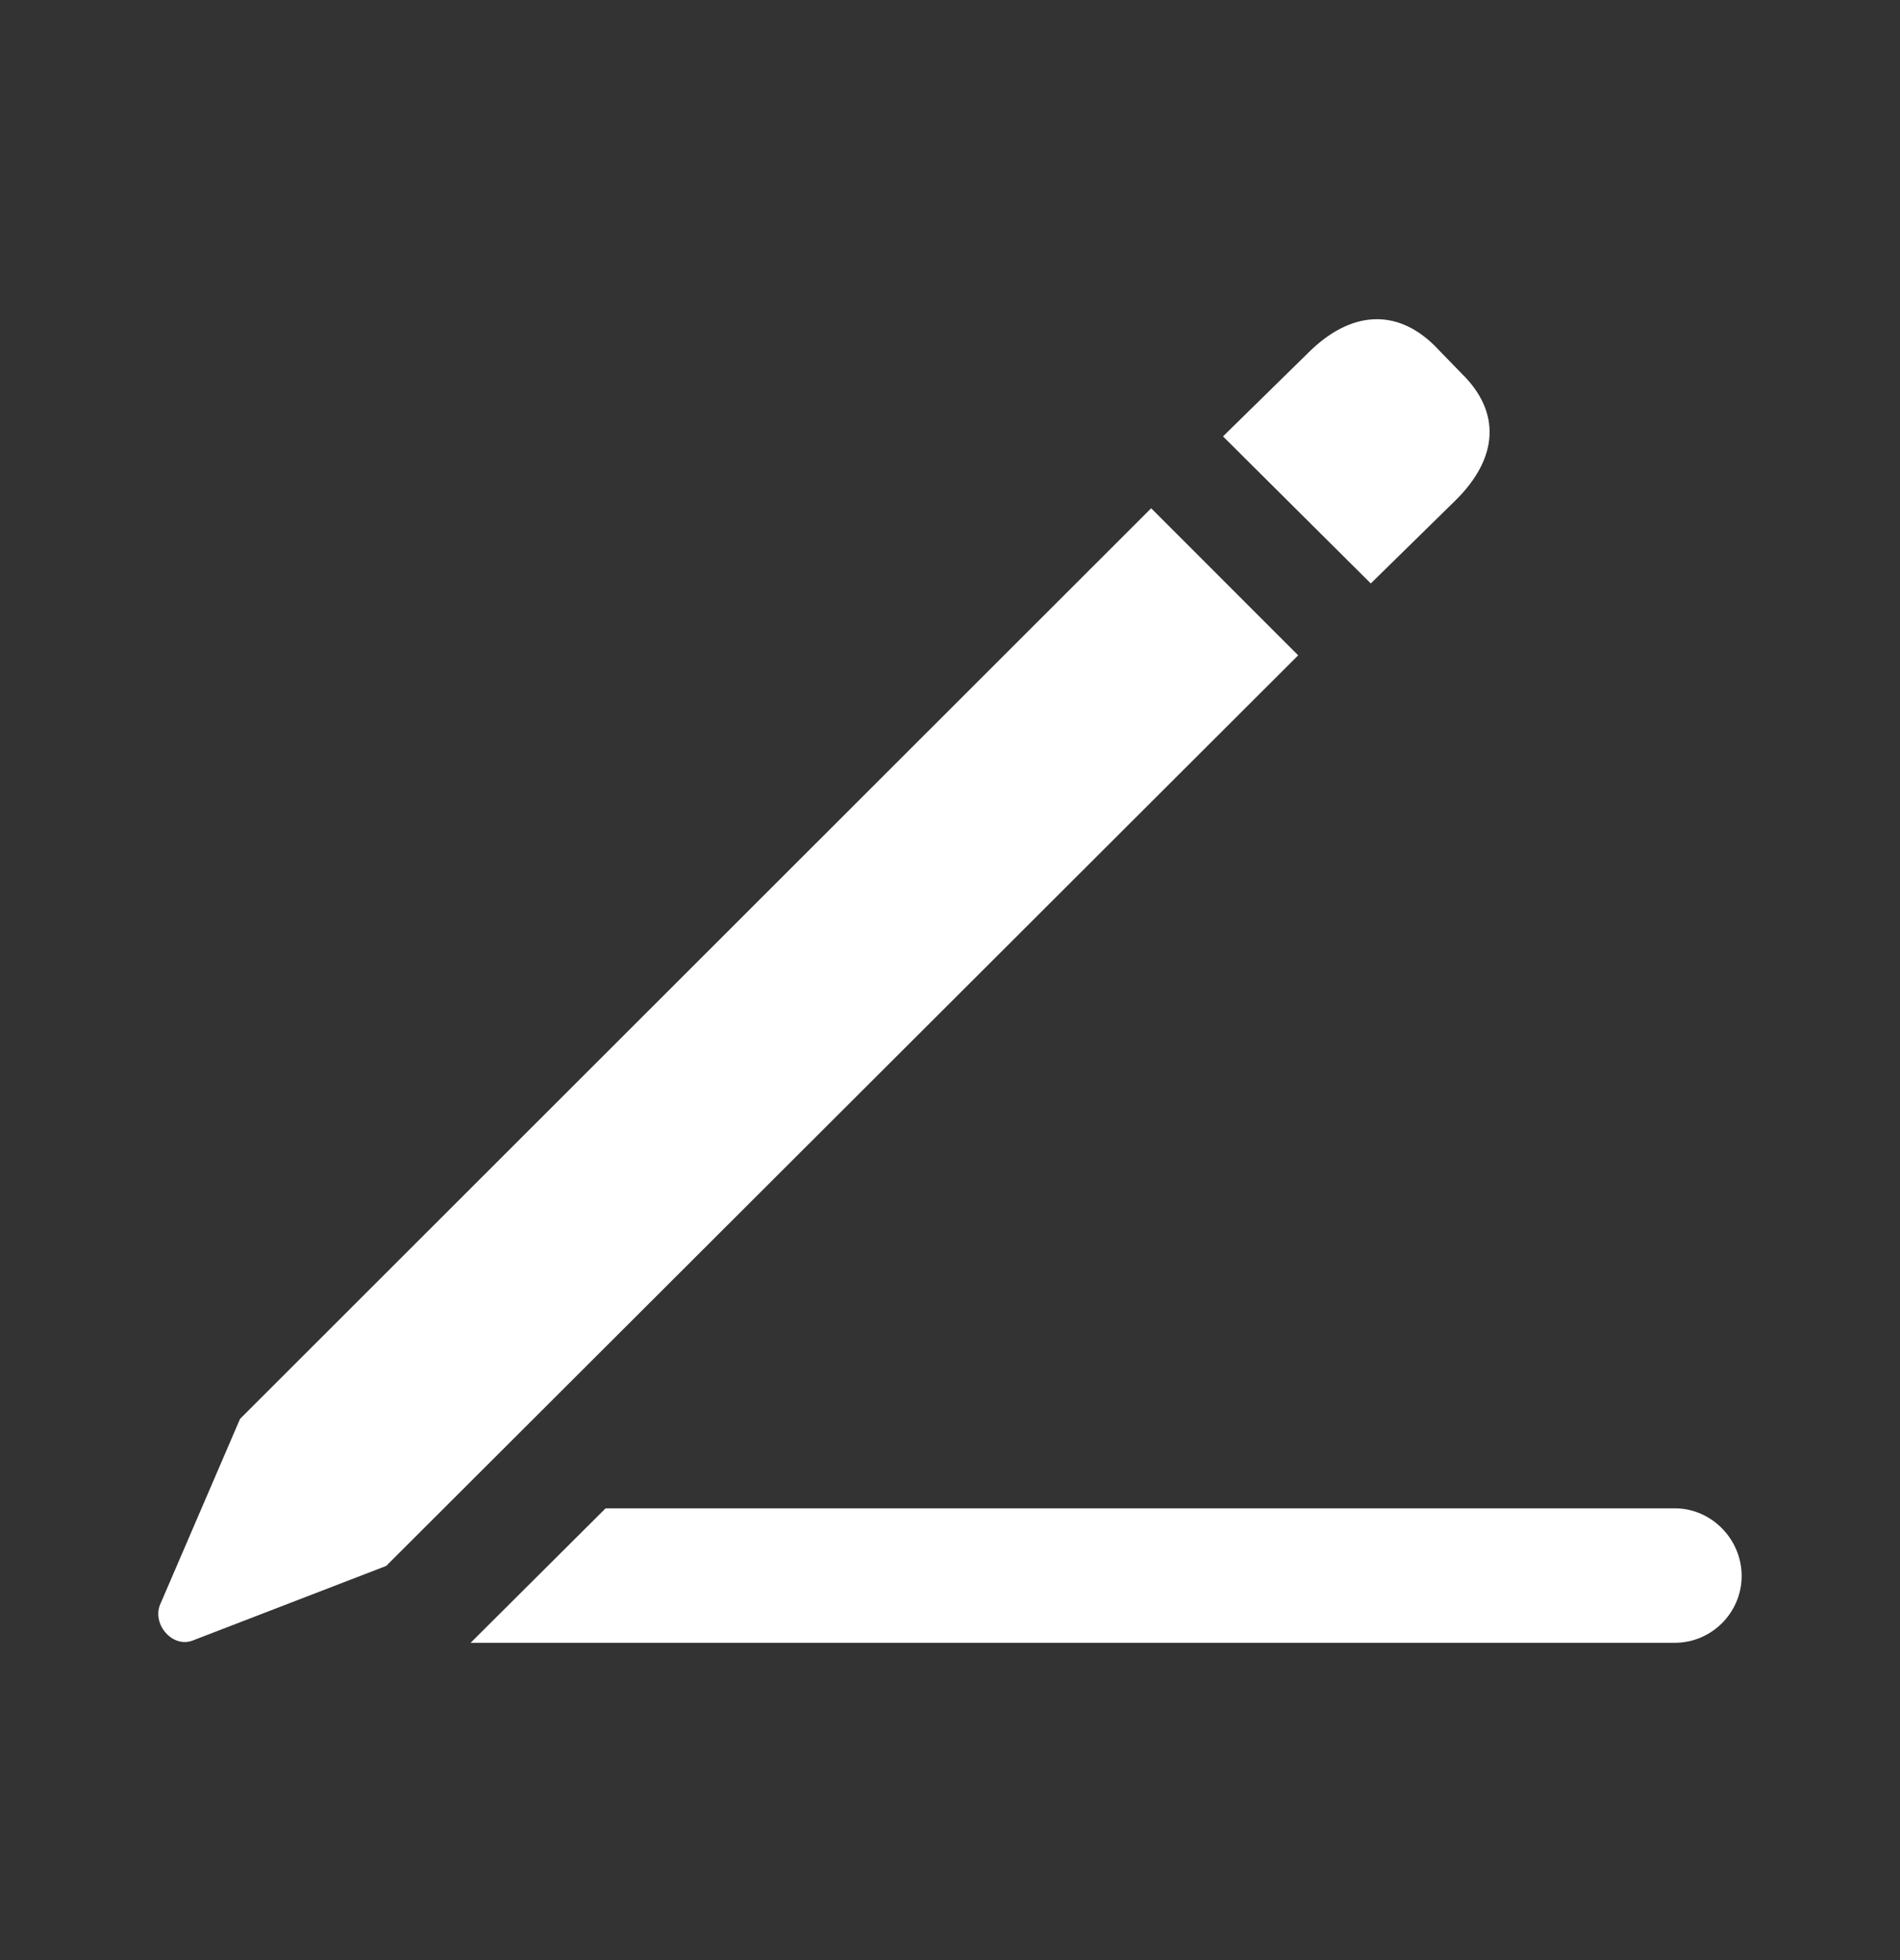 <svg width="32" height="33" viewBox="0 0 32 33" fill="none" xmlns="http://www.w3.org/2000/svg">
<rect x="0" y="0" width="32" height="33" fill="#333333" stroke="none"/>
<g clip-path="url(#clip0_344_1427)">
<path d="M29.333 26.533C29.333 27.152 28.826 27.658 28.207 27.658H7.926L10.2 25.394H28.207C28.826 25.394 29.333 25.914 29.333 26.533Z" fill="white"/>
<path d="M6.504 26.364L21.864 11.033L19.388 8.557L4.043 23.888L2.692 27.025C2.566 27.362 2.917 27.756 3.255 27.616L6.504 26.364ZM23.087 9.823L24.508 8.43C25.239 7.713 25.282 6.939 24.62 6.292L24.156 5.814C23.509 5.181 22.736 5.238 22.032 5.941L20.598 7.347L23.087 9.823Z" fill="white"/>
</g>
<defs>
<clipPath id="clip0_344_1427">
<rect y="0.237" width="32" height="32" rx="5" fill="white"/>
</clipPath>
</defs>
</svg>
